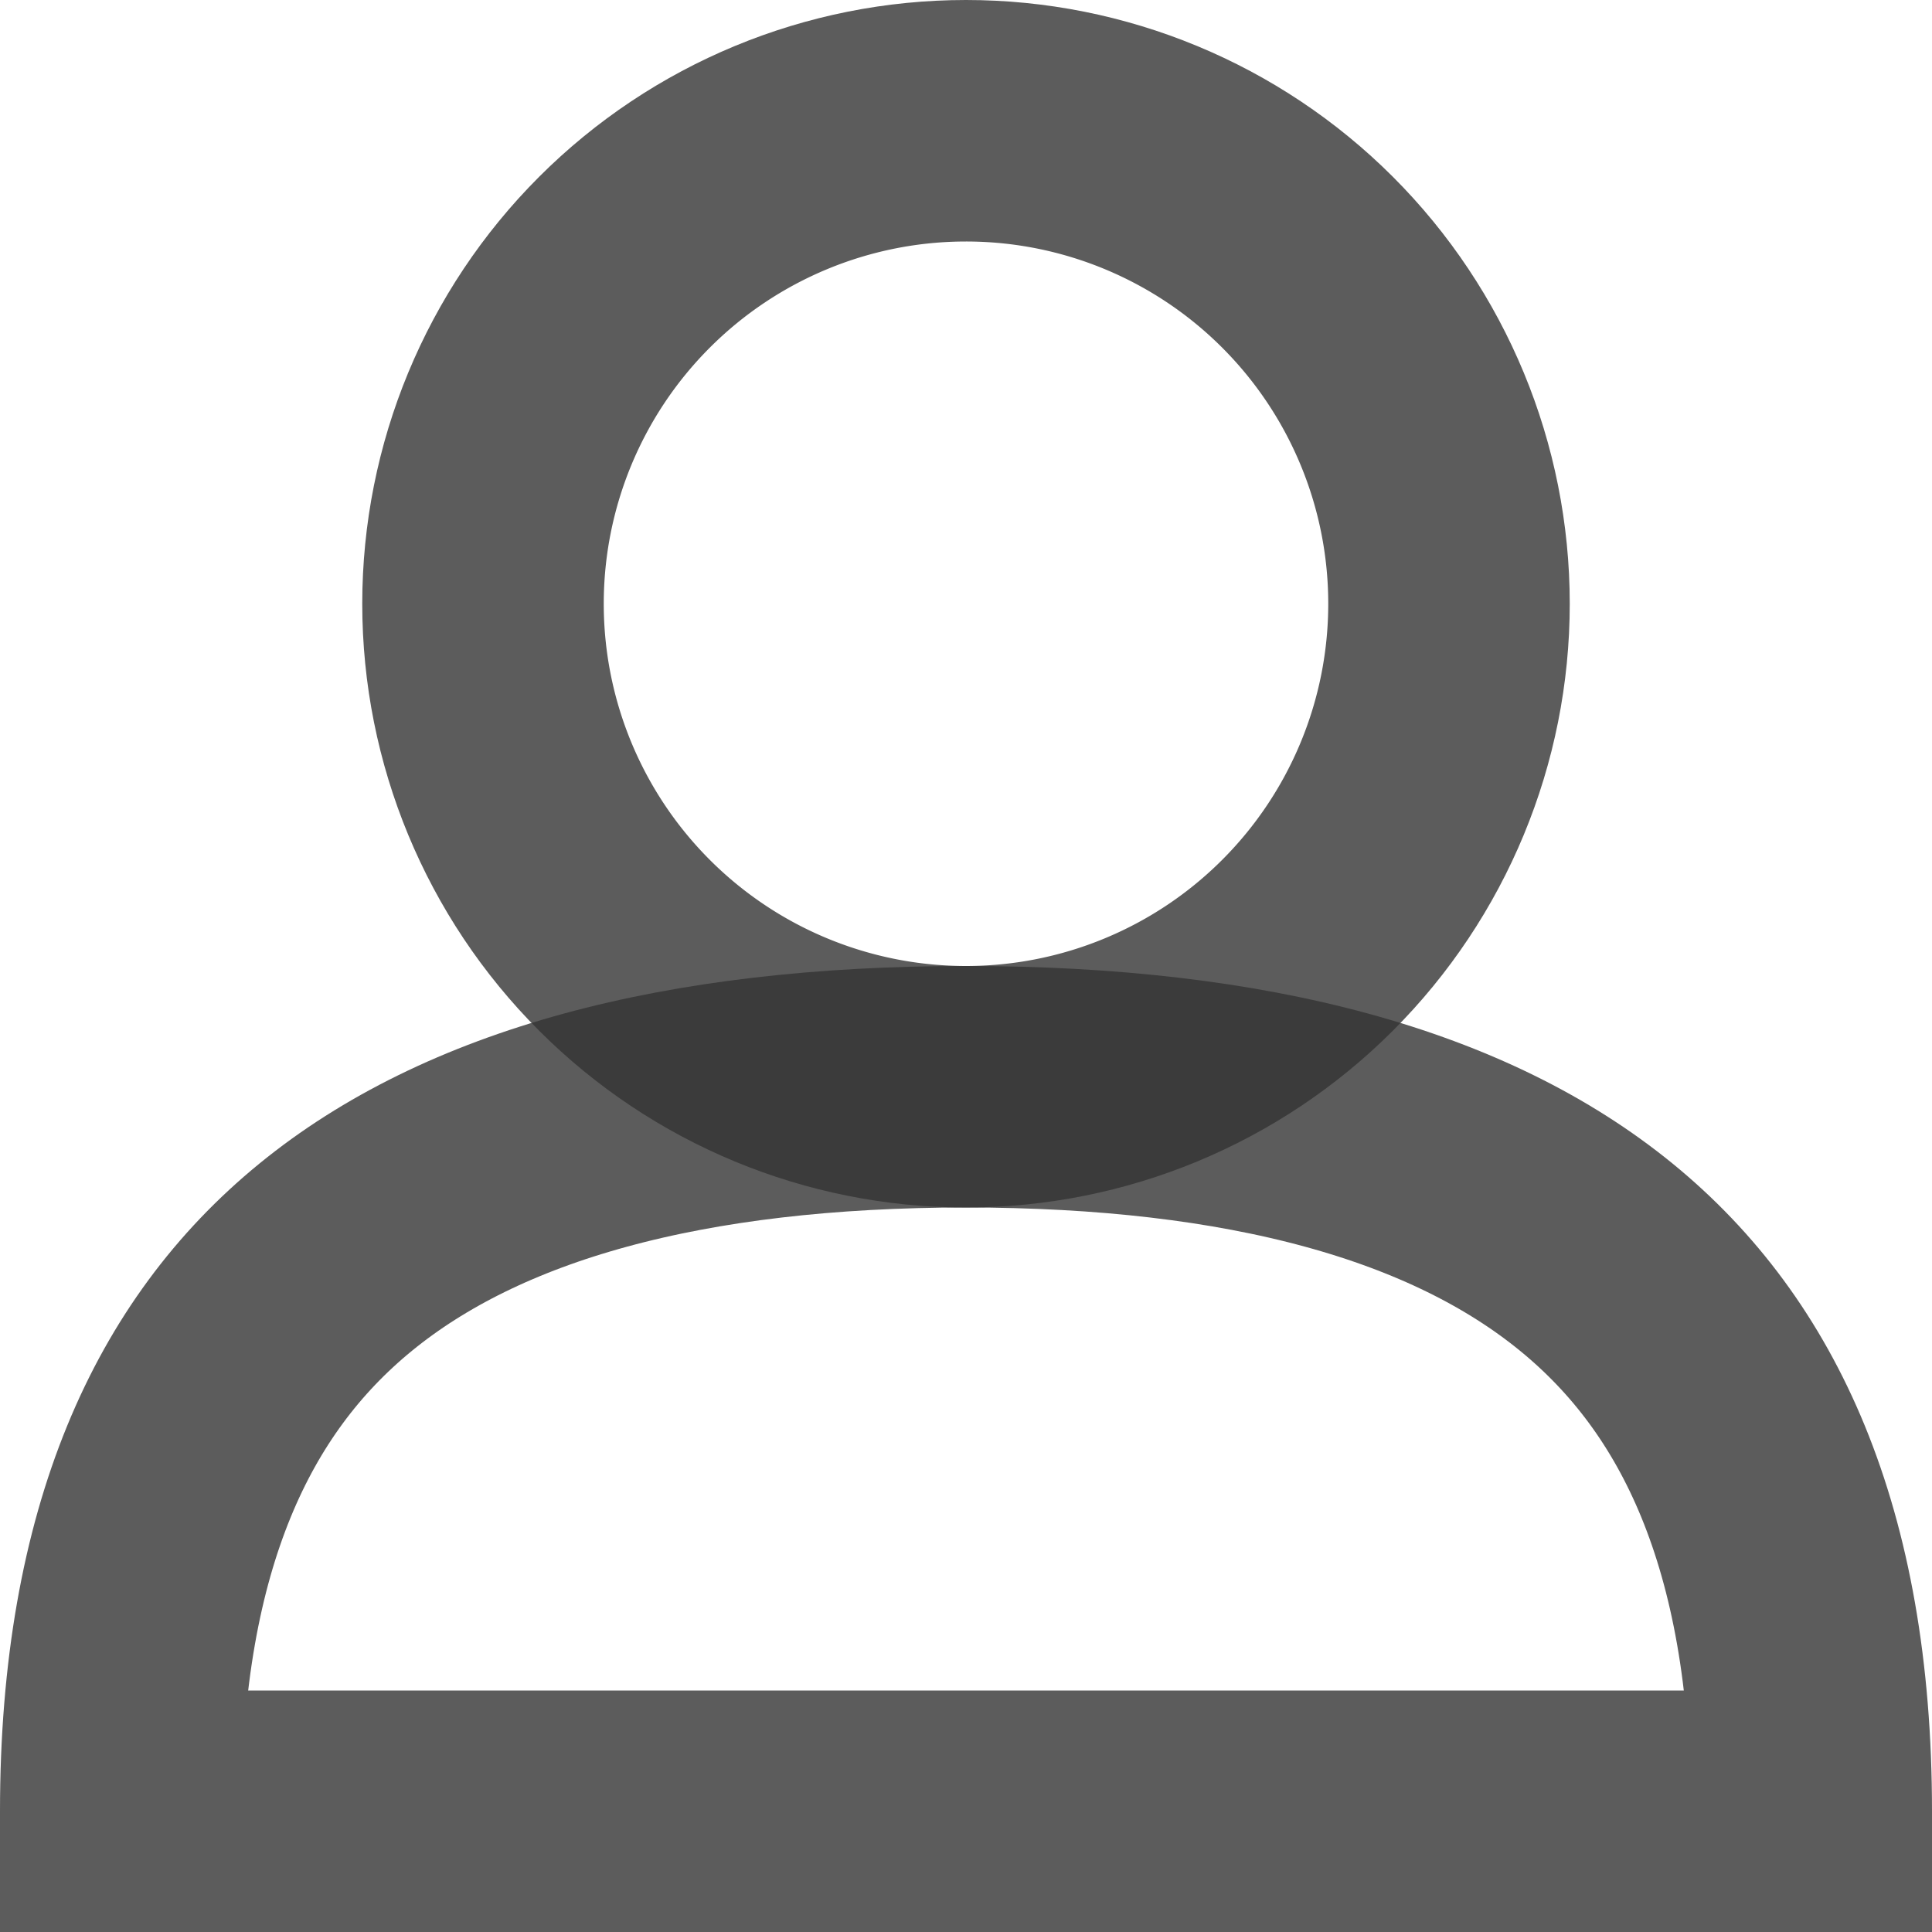 <svg xmlns="http://www.w3.org/2000/svg" width="16" height="16" viewBox="0 0 16 16"><defs><clipPath id="b0pra"><path fill="#fff" d="M8 8c4.938 0 8 2.03 8 7v1H0v-1c0-4.97 3.062-7 8-7z"/></clipPath><clipPath id="b0prb"><path fill="#fff" d="M8 0a5 5 0 1 1 0 10A5 5 0 0 1 8 0z"/></clipPath></defs><g><g opacity=".8"><g opacity=".8"><path fill="none" stroke="#000" stroke-miterlimit="50" stroke-width="4" d="M8 8c4.938 0 8 2.03 8 7v1H0v0-1c0-4.97 3.062-7 8-7z" clip-path="url(&quot;#b0pra&quot;)"/></g><g opacity=".8"><path fill="none" stroke="#000" stroke-miterlimit="50" stroke-width="4" d="M8 0a5 5 0 1 1 0 10A5 5 0 0 1 8 0z" clip-path="url(&quot;#b0prb&quot;)"/></g></g></g></svg>